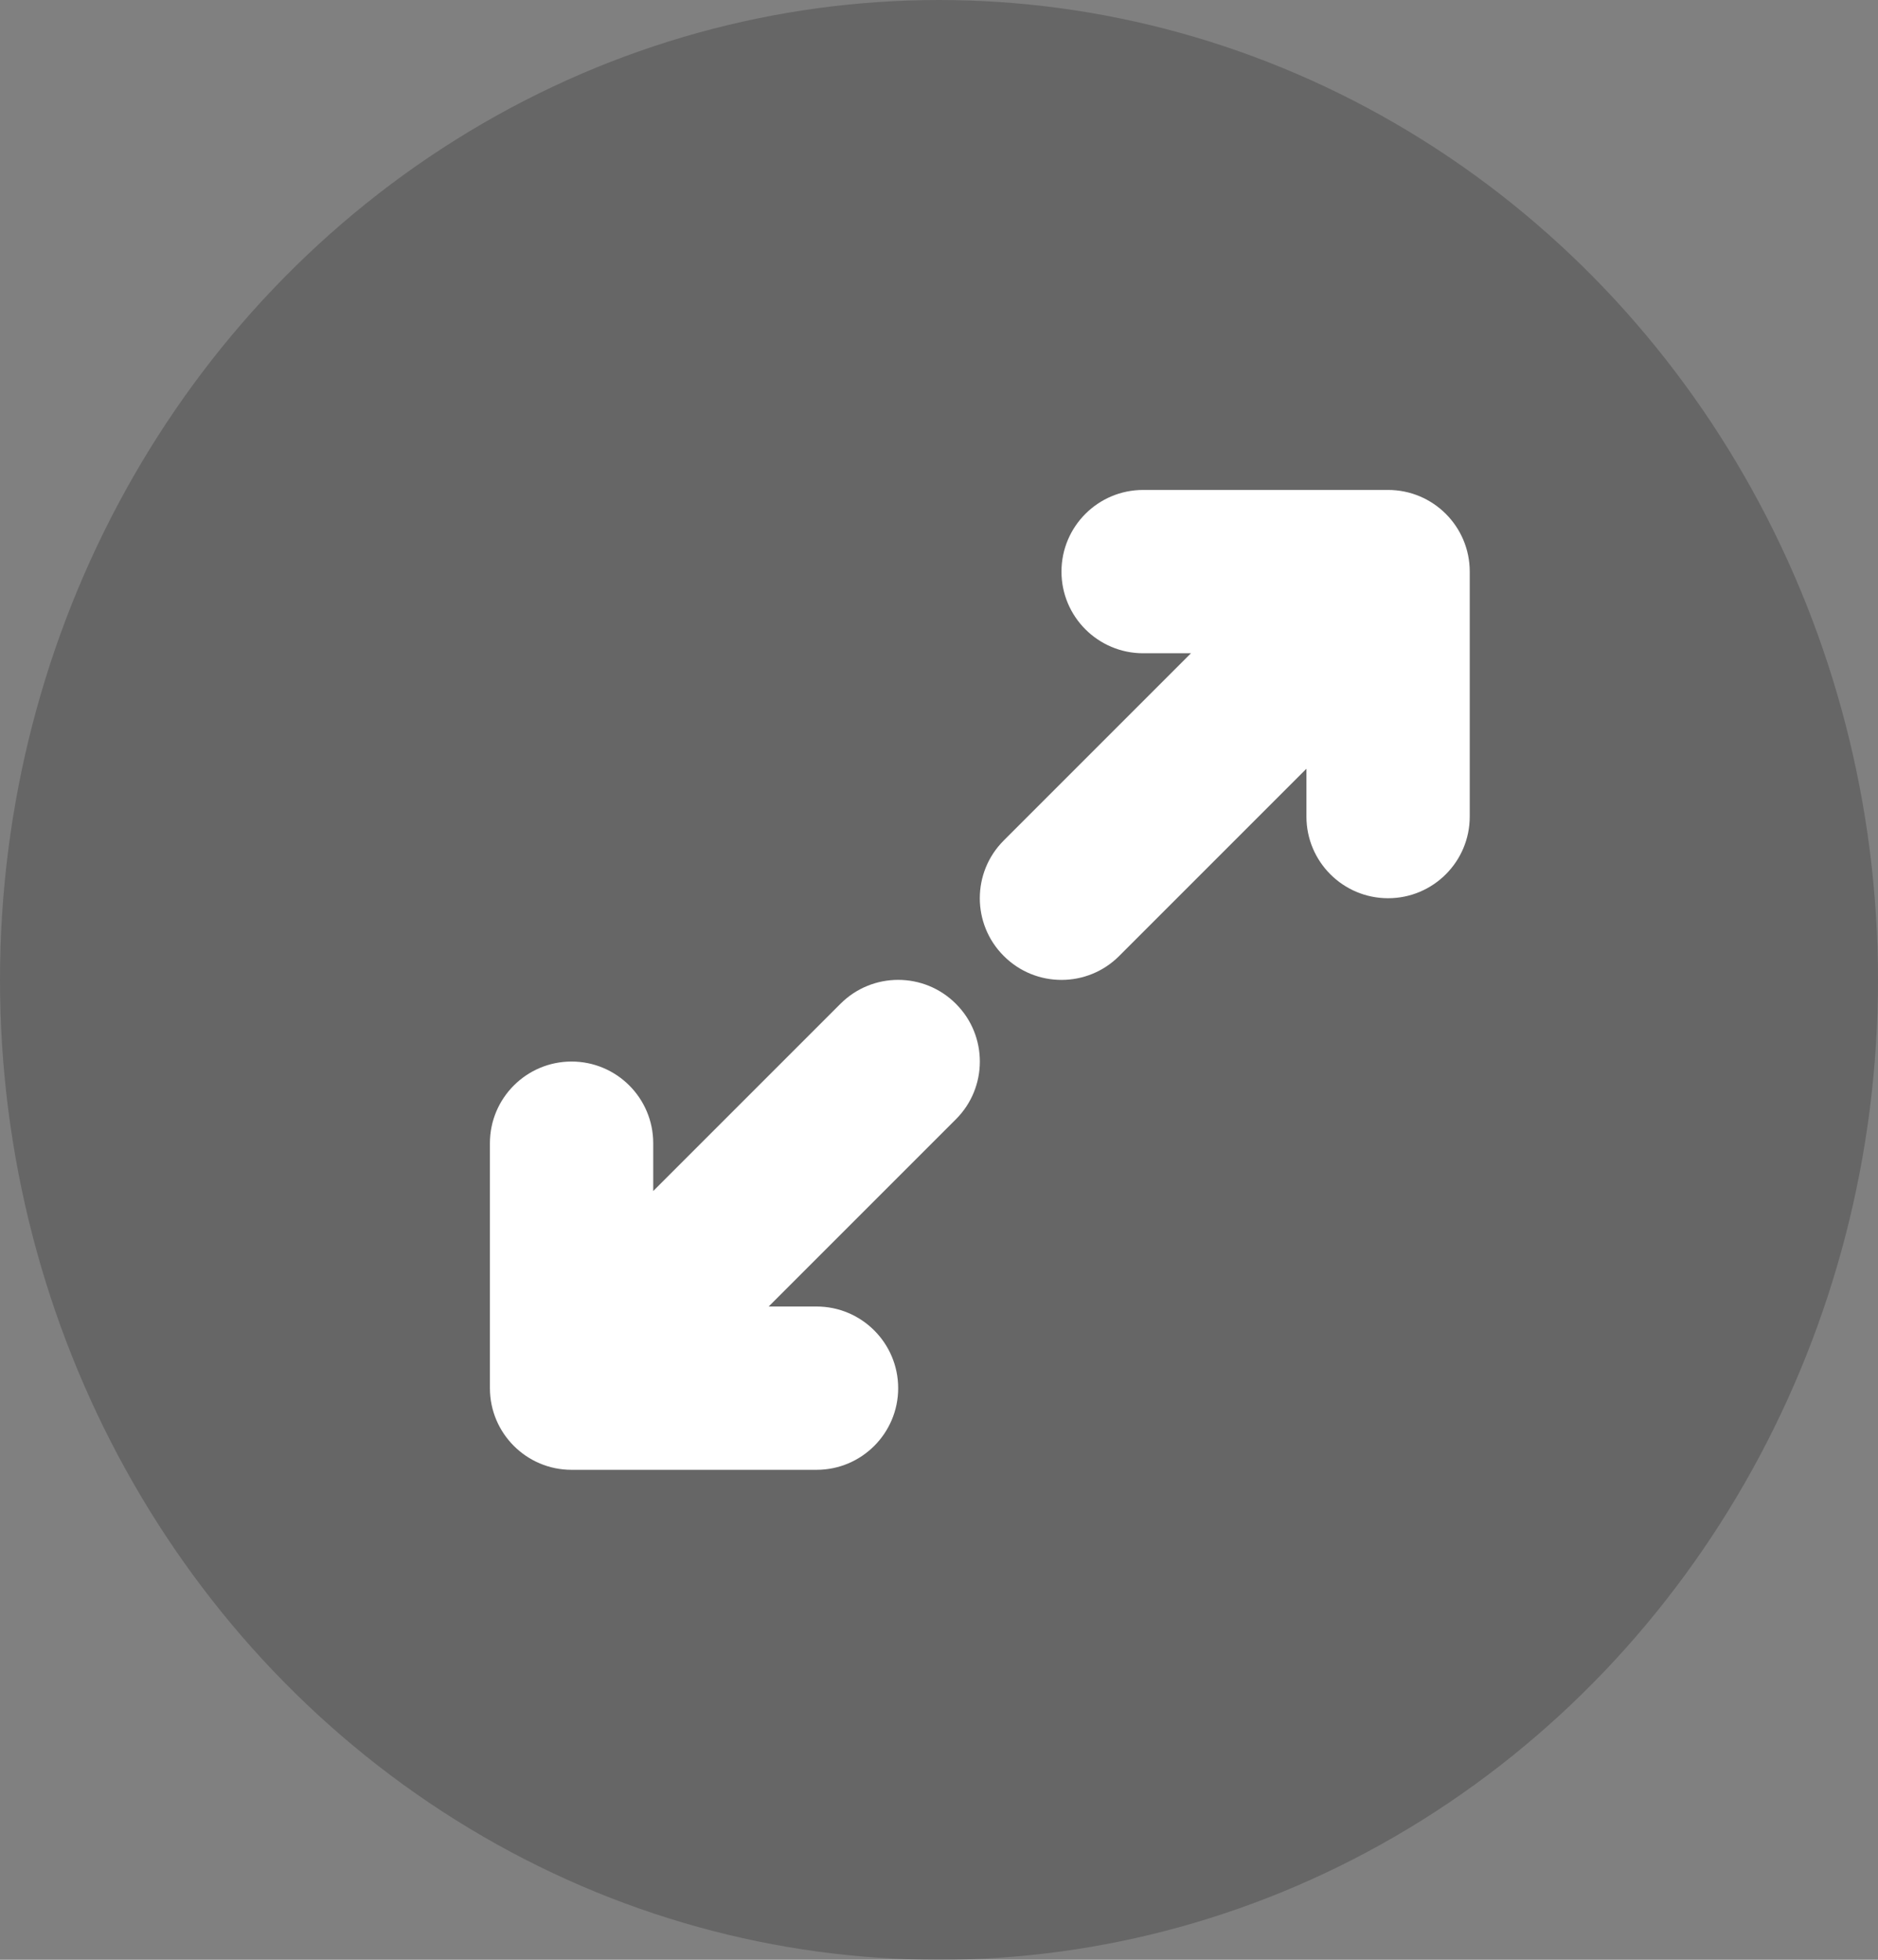 <svg width="23" height="24" viewBox="0 0 23 24" fill="none" xmlns="http://www.w3.org/2000/svg">
<rect x="0" y="0" width="23" height="24" fill="#808080" stroke="none"/>
<ellipse opacity="0.2" cx="11.5" cy="12" rx="11.5" ry="12" fill="black"/>
<path d="M14 6C13.448 6 13 6.448 13 7C13 7.552 13.448 8 14 8H14.586L12.293 10.293C11.902 10.683 11.902 11.317 12.293 11.707C12.683 12.098 13.317 12.098 13.707 11.707L16 9.414V10C16 10.552 16.448 11 17 11C17.552 11 18 10.552 18 10V7C18 6.448 17.552 6 17 6H14Z" fill="white"/>
<path d="M10 18C10.552 18 11 17.552 11 17C11 16.448 10.552 16 10 16H9.414L11.707 13.707C12.098 13.317 12.098 12.683 11.707 12.293C11.317 11.902 10.683 11.902 10.293 12.293L8 14.586V14C8 13.448 7.552 13 7 13C6.448 13 6 13.448 6 14V17C6 17.552 6.448 18 7 18H10Z" fill="white"/>
</svg>
